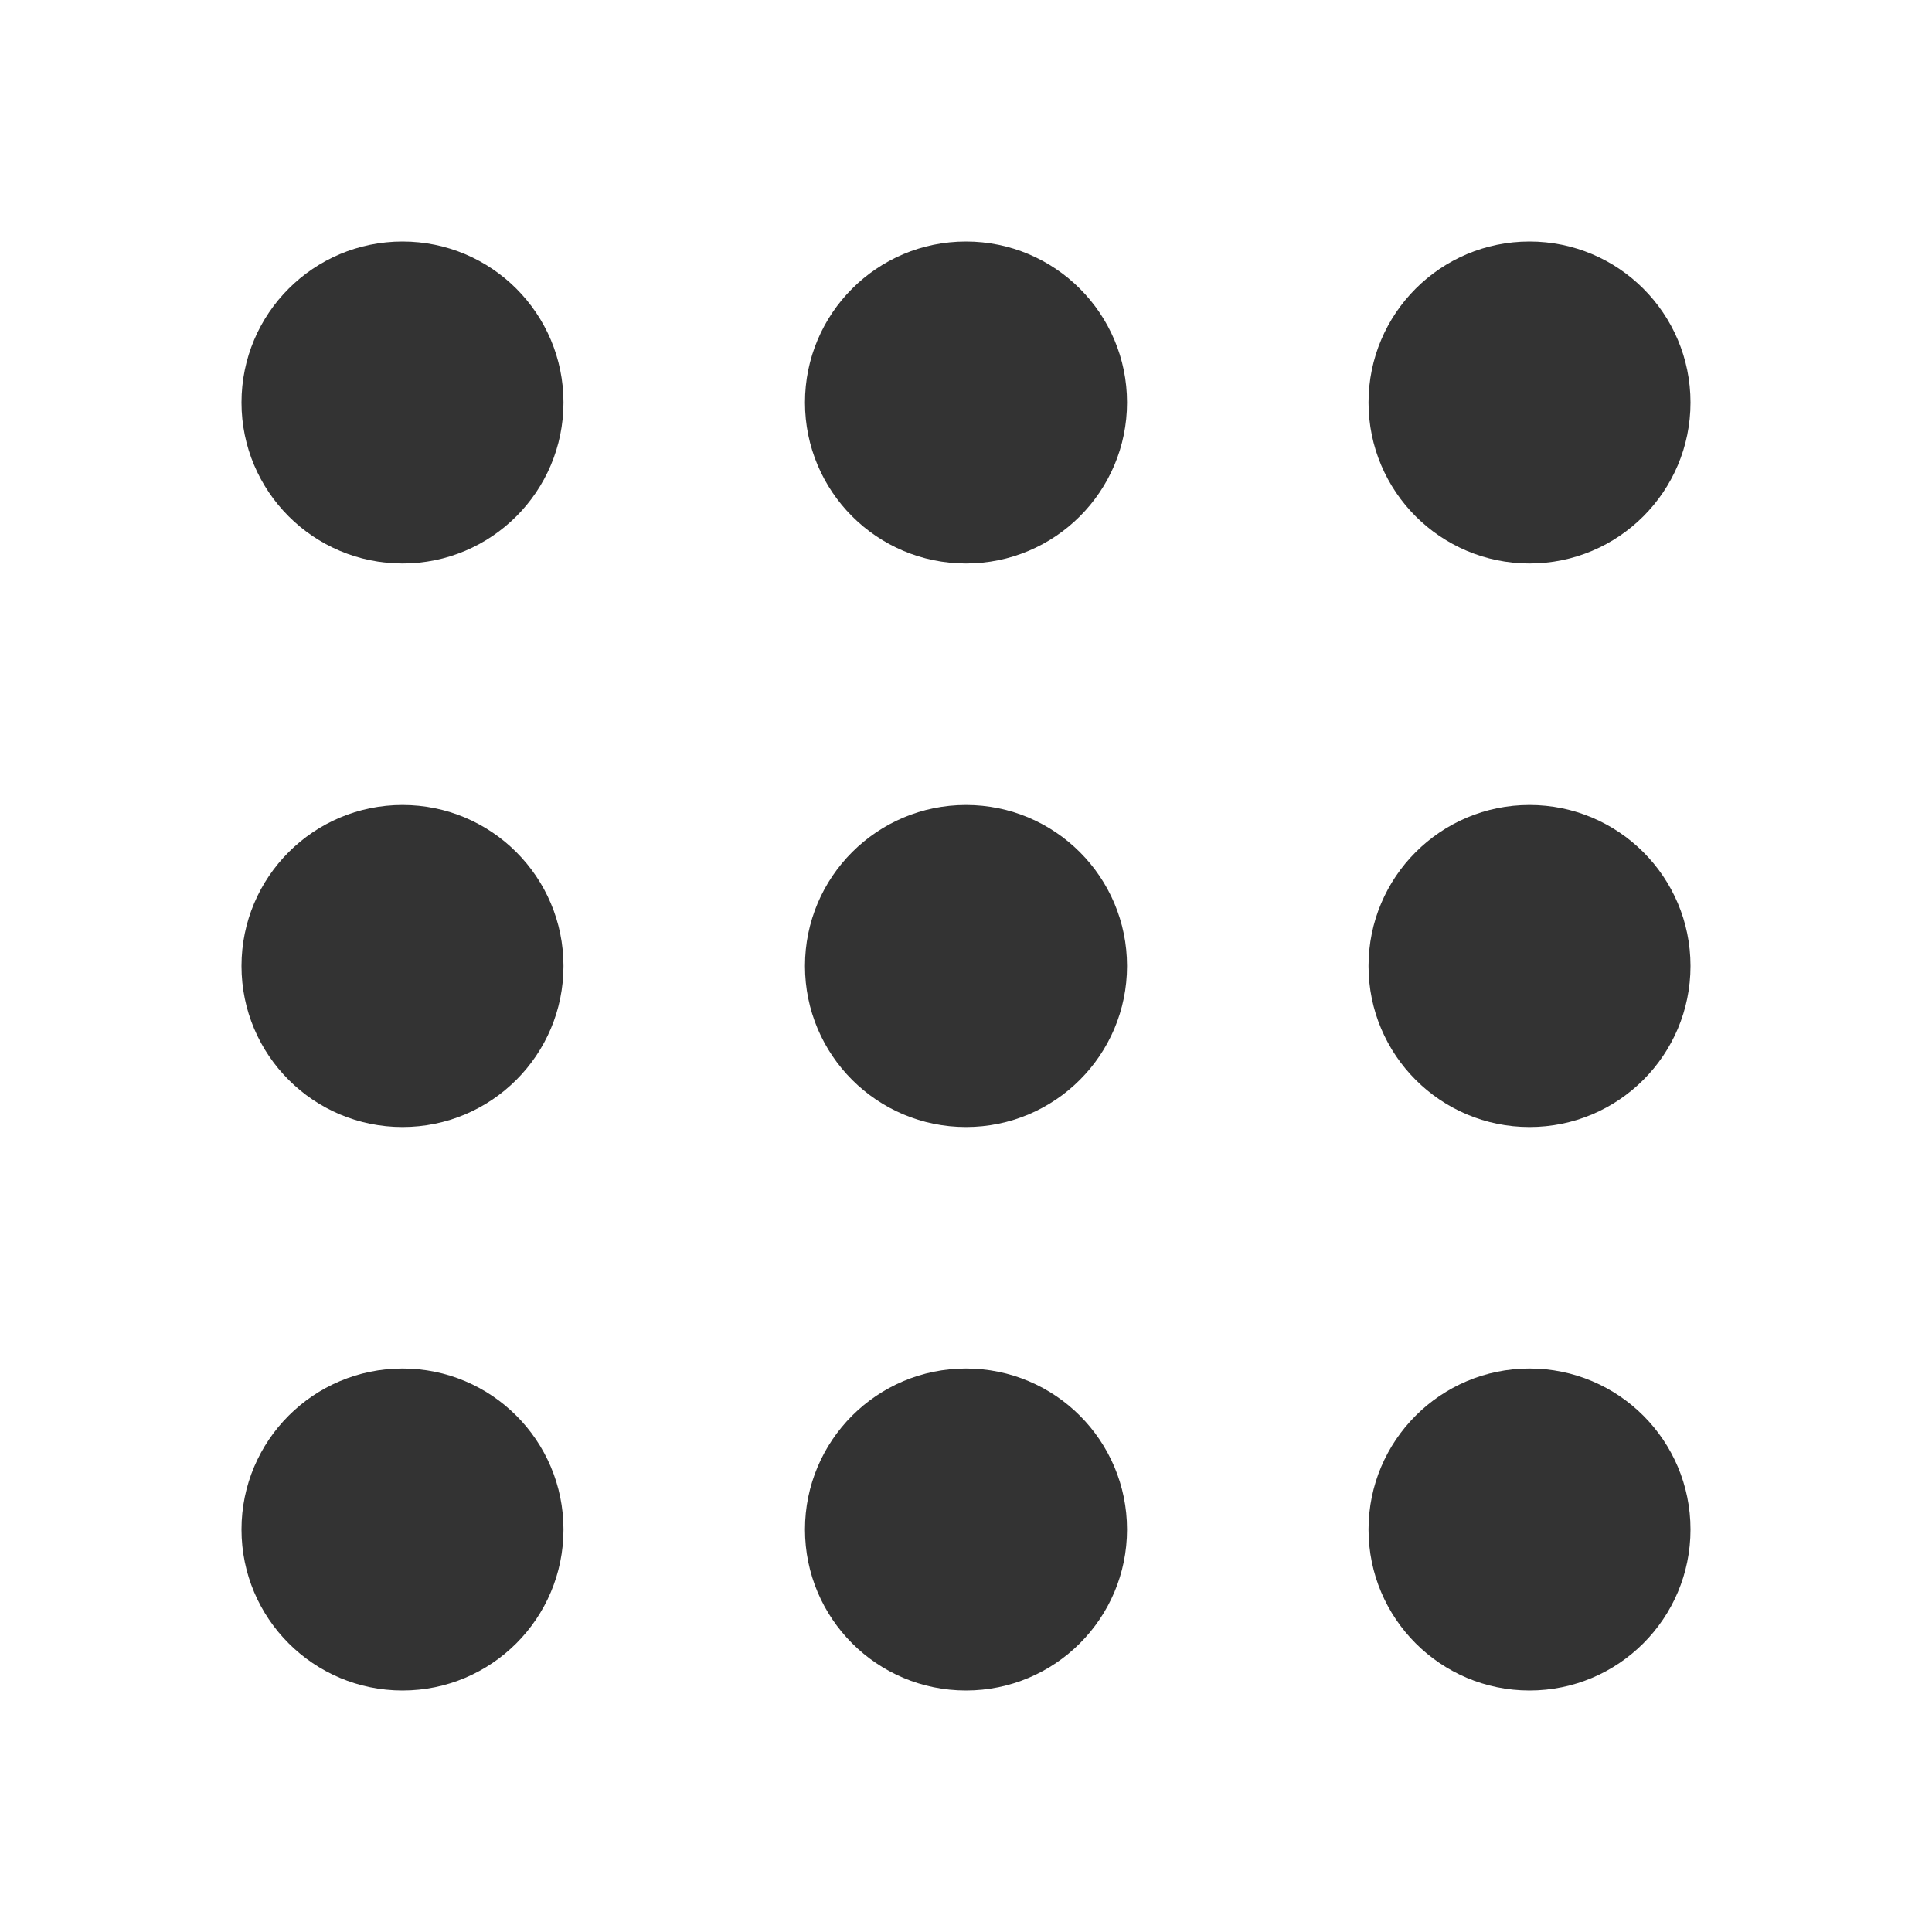 <svg xmlns="http://www.w3.org/2000/svg" xmlns:xlink="http://www.w3.org/1999/xlink" width="32" height="32" viewBox="0 0 32 32" fill="none">
<path d="M6.667 9.333C8.139 9.333 9.333 8.139 9.333 6.667C9.333 5.194 8.139 4 6.667 4C5.194 4 4 5.194 4 6.667C4 8.139 5.194 9.333 6.667 9.333Z"   fill="#333333" >
</path>
<path d="M16 9.333C17.473 9.333 18.667 8.139 18.667 6.667C18.667 5.194 17.473 4 16 4C14.527 4 13.333 5.194 13.333 6.667C13.333 8.139 14.527 9.333 16 9.333Z"   fill="#333333" >
</path>
<path d="M25.333 9.333C26.806 9.333 28 8.139 28 6.667C28 5.194 26.806 4 25.333 4C23.861 4 22.667 5.194 22.667 6.667C22.667 8.139 23.861 9.333 25.333 9.333Z"   fill="#333333" >
</path>
<path d="M6.667 18.667C8.139 18.667 9.333 17.473 9.333 16C9.333 14.527 8.139 13.333 6.667 13.333C5.194 13.333 4 14.527 4 16C4 17.473 5.194 18.667 6.667 18.667Z"   fill="#333333" >
</path>
<path d="M16 18.667C17.473 18.667 18.667 17.473 18.667 16C18.667 14.527 17.473 13.333 16 13.333C14.527 13.333 13.333 14.527 13.333 16C13.333 17.473 14.527 18.667 16 18.667Z"   fill="#333333" >
</path>
<path d="M25.333 18.667C26.806 18.667 28 17.473 28 16C28 14.527 26.806 13.333 25.333 13.333C23.861 13.333 22.667 14.527 22.667 16C22.667 17.473 23.861 18.667 25.333 18.667Z"   fill="#333333" >
</path>
<path d="M6.667 28C8.139 28 9.333 26.806 9.333 25.333C9.333 23.861 8.139 22.667 6.667 22.667C5.194 22.667 4 23.861 4 25.333C4 26.806 5.194 28 6.667 28Z"   fill="#333333" >
</path>
<path d="M16 28C17.473 28 18.667 26.806 18.667 25.333C18.667 23.861 17.473 22.667 16 22.667C14.527 22.667 13.333 23.861 13.333 25.333C13.333 26.806 14.527 28 16 28Z"   fill="#333333" >
</path>
<path d="M25.333 28C26.806 28 28 26.806 28 25.333C28 23.861 26.806 22.667 25.333 22.667C23.861 22.667 22.667 23.861 22.667 25.333C22.667 26.806 23.861 28 25.333 28Z"   fill="#333333" >
</path>
</svg>
